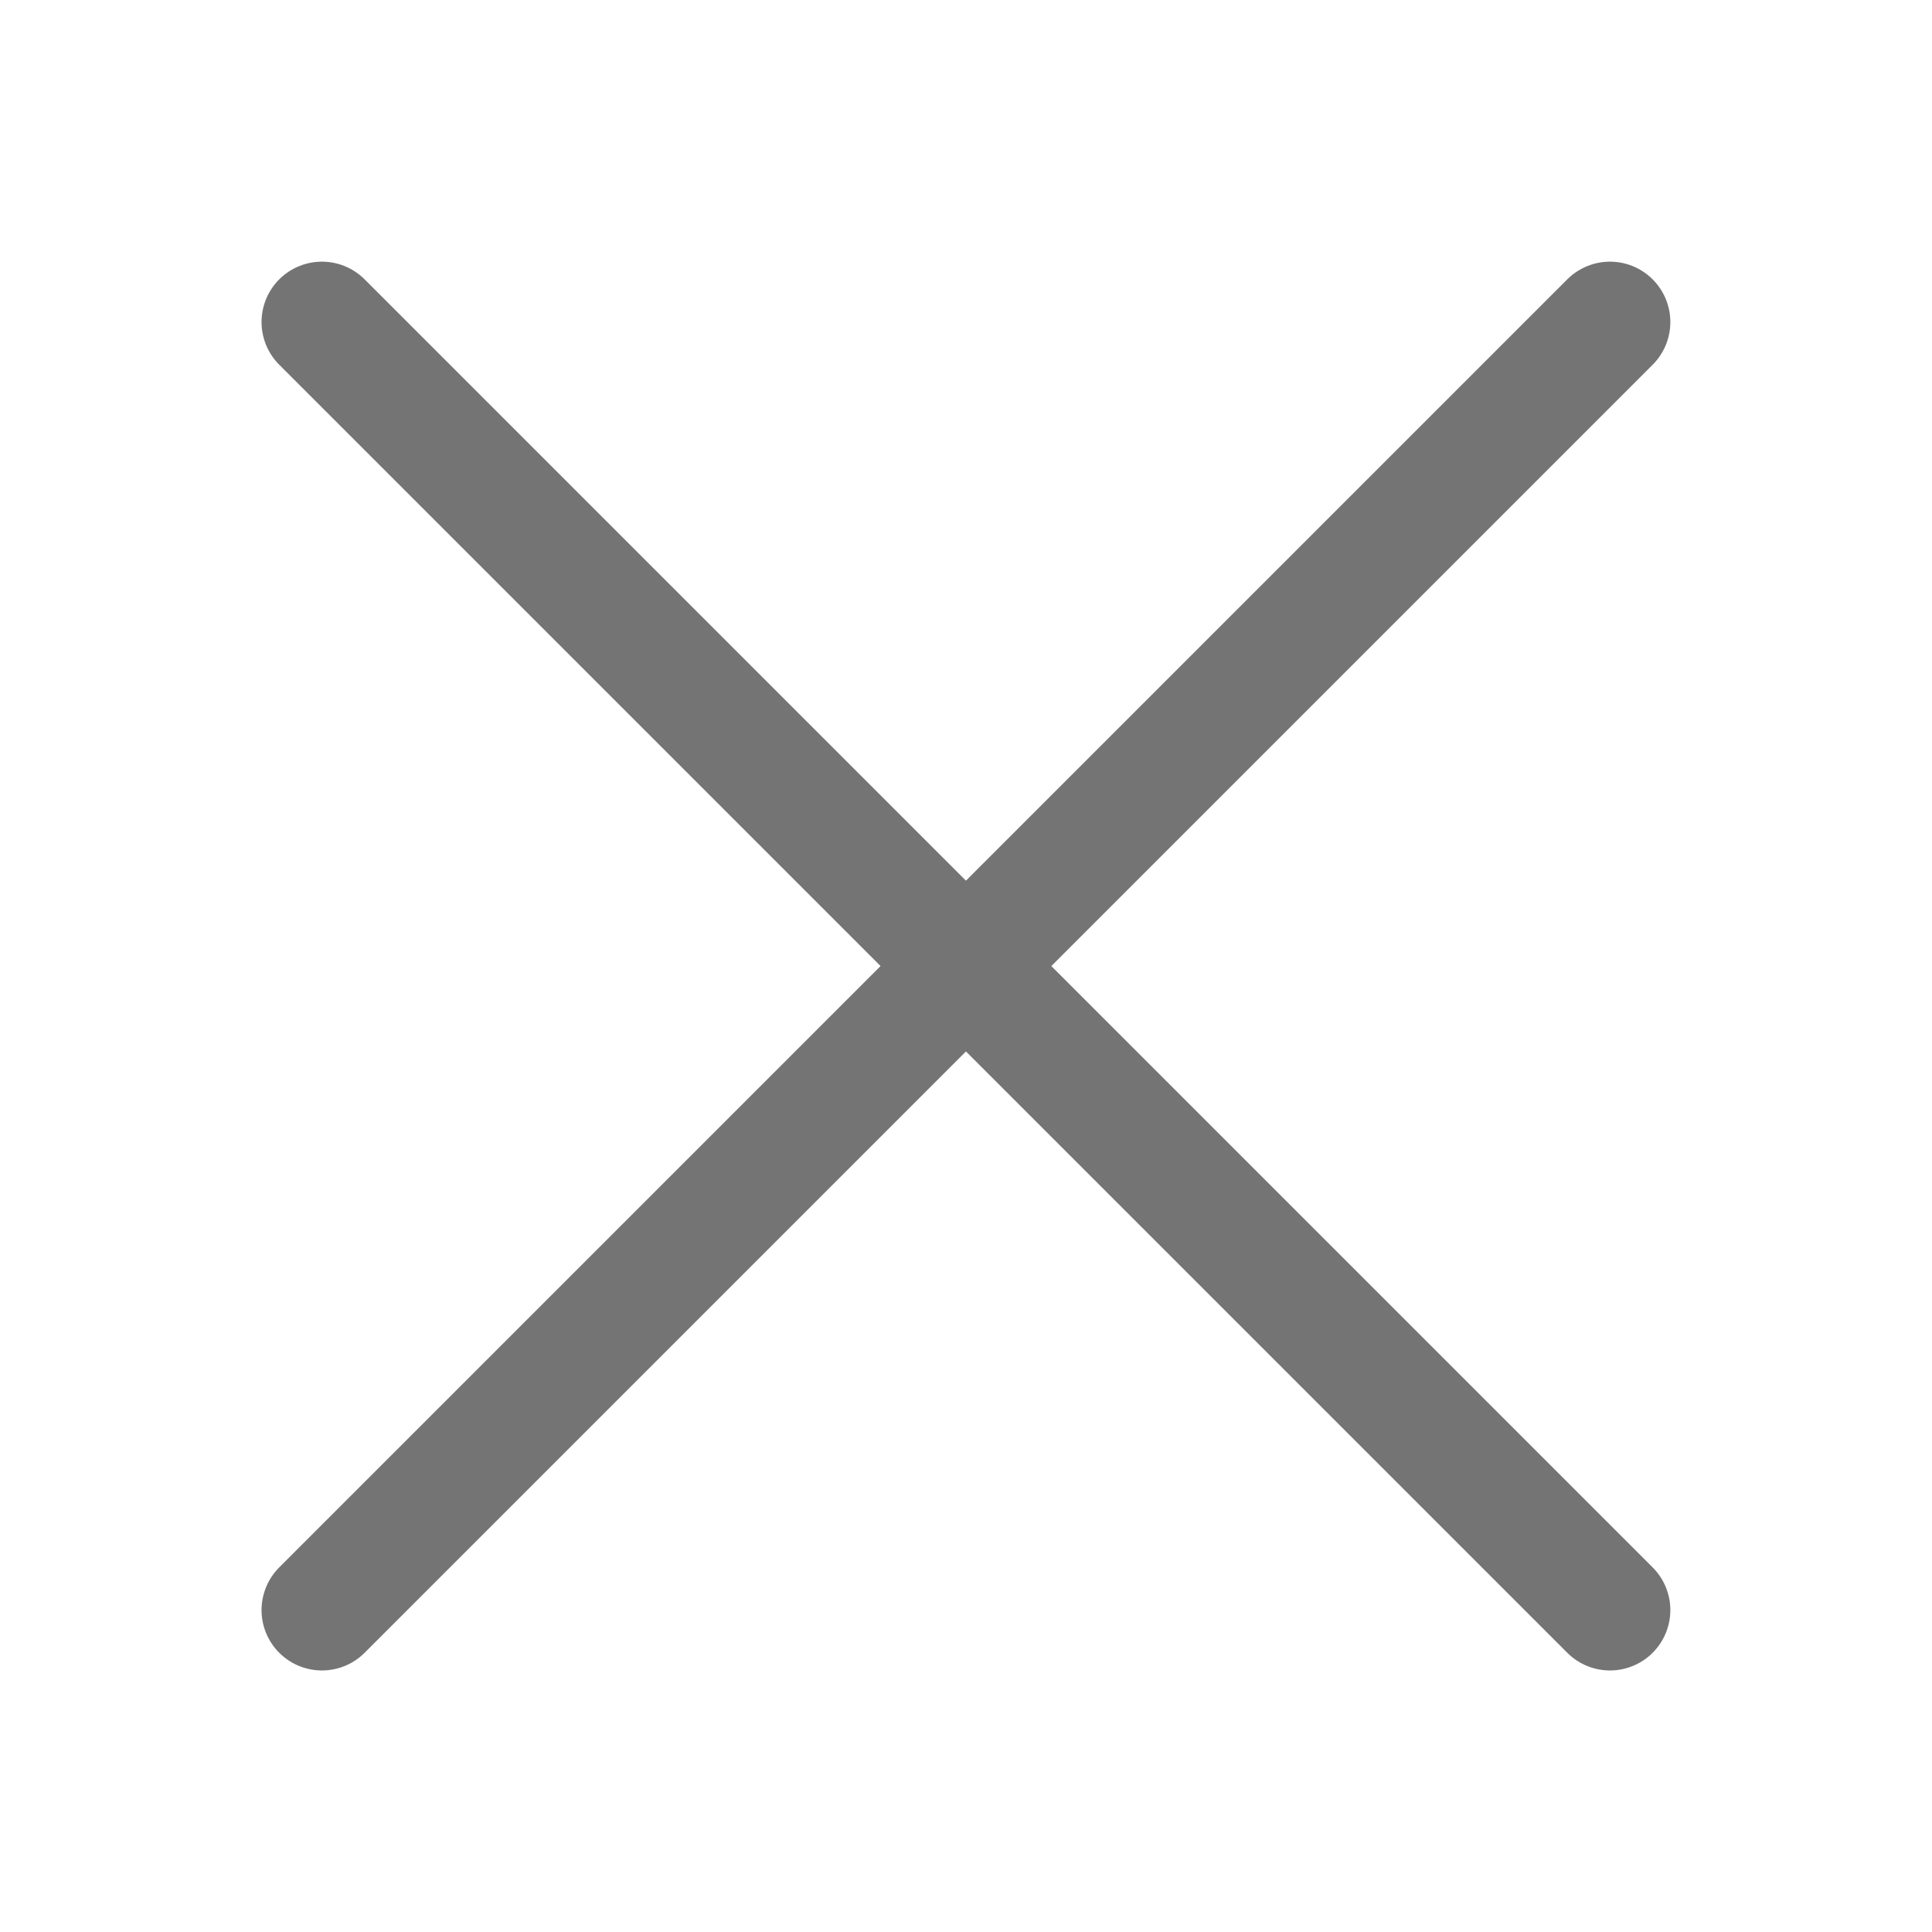 <svg width="16" height="16" viewBox="0 0 16 16" fill="none" xmlns="http://www.w3.org/2000/svg">
  <path d="M2.666 13.334L13.333 2.667" stroke="#747474" stroke-linecap="round" stroke-linejoin="round" />
  <path d="M2.666 2.667L13.333 13.334" stroke="#747474" stroke-linecap="round" stroke-linejoin="round" />
</svg>
  